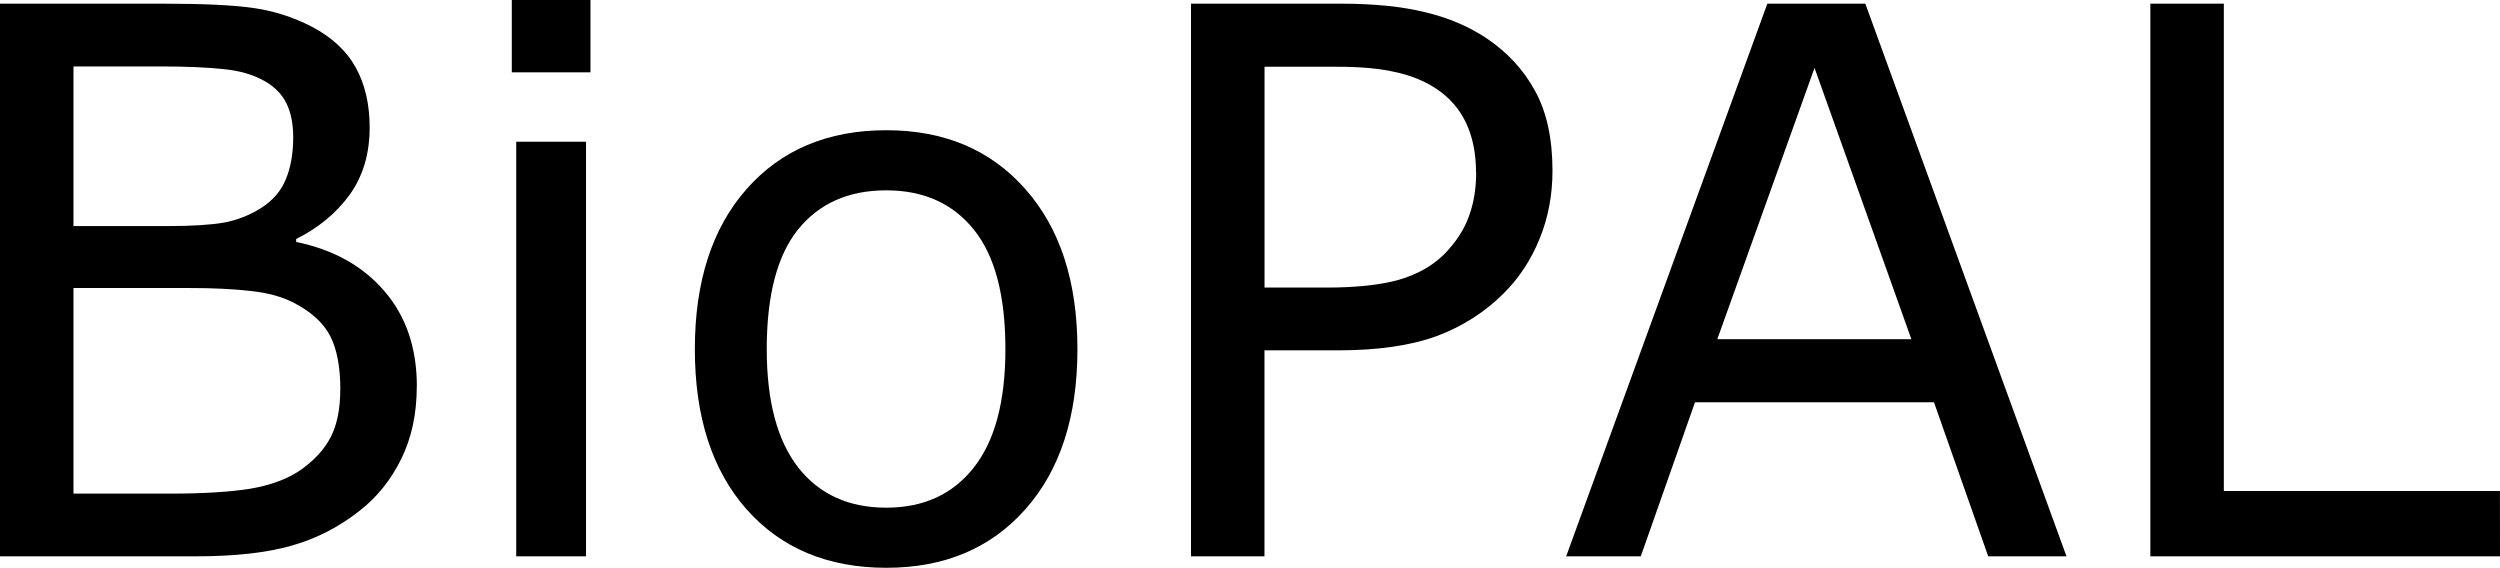 <?xml version="1.0" encoding="UTF-8" standalone="no"?>
<svg
   version="1.1"
   id="svg4"
   width="39.469"
   height="8.965"
   xmlns="http://www.w3.org/2000/svg"
   xmlns:svg="http://www.w3.org/2000/svg">
  <defs
     id="defs8" />
  <g
     aria-label="BioPAL"
     id="text2"
     transform="translate(-1.172,8.783)">
    <path
       d="m 7.752,-2.684 q 0,0.65 -0.246,1.148 Q 7.26,-1.037 6.844,-0.715 6.352,-0.328 5.76,-0.164 5.174,0 4.266,0 h -3.094 v -8.725 h 2.584 q 0.955,0 1.43,0.07 0.475,0.07 0.908,0.293 0.48,0.252 0.697,0.65 0.217,0.393 0.217,0.943 0,0.621 -0.316,1.061 Q 6.375,-5.273 5.848,-5.01 v 0.047 q 0.885,0.182 1.395,0.779 0.51,0.592 0.51,1.5 z M 5.801,-6.615 q 0,-0.316 -0.105,-0.533 Q 5.59,-7.365 5.355,-7.5 5.08,-7.658 4.688,-7.693 4.295,-7.734 3.715,-7.734 H 2.332 v 2.52 h 1.5 q 0.545,0 0.867,-0.053 0.322,-0.059 0.598,-0.234 0.275,-0.176 0.387,-0.451 0.117,-0.281 0.117,-0.662 z m 0.744,3.979 q 0,-0.527 -0.158,-0.838 Q 6.229,-3.785 5.812,-4.002 5.531,-4.148 5.127,-4.189 4.729,-4.236 4.154,-4.236 H 2.332 v 3.246 h 1.535 q 0.762,0 1.248,-0.076 0.486,-0.082 0.797,-0.293 0.328,-0.229 0.48,-0.521 0.152,-0.293 0.152,-0.756 z"
       id="path10" />
    <path
       d="M 10.494,-7.641 H 9.252 V -8.783 H 10.494 Z M 10.424,0 H 9.322 v -6.545 h 1.102 z"
       id="path12" />
    <path
       d="m 18.182,-3.27 q 0,1.6 -0.82,2.525 -0.82,0.926 -2.197,0.926 -1.389,0 -2.209,-0.926 -0.814,-0.926 -0.814,-2.525 0,-1.6 0.814,-2.525 0.82,-0.932 2.209,-0.932 1.377,0 2.197,0.932 0.82,0.926 0.82,2.525 z m -1.137,0 q 0,-1.271 -0.498,-1.887 -0.498,-0.621 -1.383,-0.621 -0.896,0 -1.395,0.621 -0.492,0.615 -0.492,1.887 0,1.23 0.498,1.869 0.498,0.633 1.389,0.633 0.879,0 1.377,-0.627 0.504,-0.633 0.504,-1.875 z"
       id="path14" />
    <path
       d="m 25.682,-6.088 q 0,0.58 -0.205,1.078 -0.199,0.492 -0.562,0.855 -0.451,0.451 -1.066,0.68 -0.615,0.223 -1.553,0.223 H 21.135 V 0 h -1.16 v -8.725 h 2.367 q 0.785,0 1.33,0.135 0.545,0.129 0.967,0.41 0.498,0.334 0.768,0.832 0.275,0.498 0.275,1.26 z m -1.207,0.029 q 0,-0.451 -0.158,-0.785 -0.158,-0.334 -0.48,-0.545 -0.281,-0.182 -0.645,-0.258 -0.357,-0.082 -0.908,-0.082 h -1.148 v 3.486 h 0.979 q 0.703,0 1.143,-0.123 0.439,-0.129 0.715,-0.404 0.275,-0.281 0.387,-0.592 0.117,-0.311 0.117,-0.697 z"
       id="path16" />
    <path
       d="M 33.797,0 H 32.561 L 31.705,-2.432 H 27.932 L 27.076,0 h -1.178 l 3.176,-8.725 h 1.547 z m -2.449,-3.428 -1.529,-4.283 -1.535,4.283 z"
       id="path18" />
    <path
       d="M 40.641,0 H 35.121 V -8.725 H 36.281 V -1.031 h 4.359 z"
       id="path20" />
  </g>
</svg>
